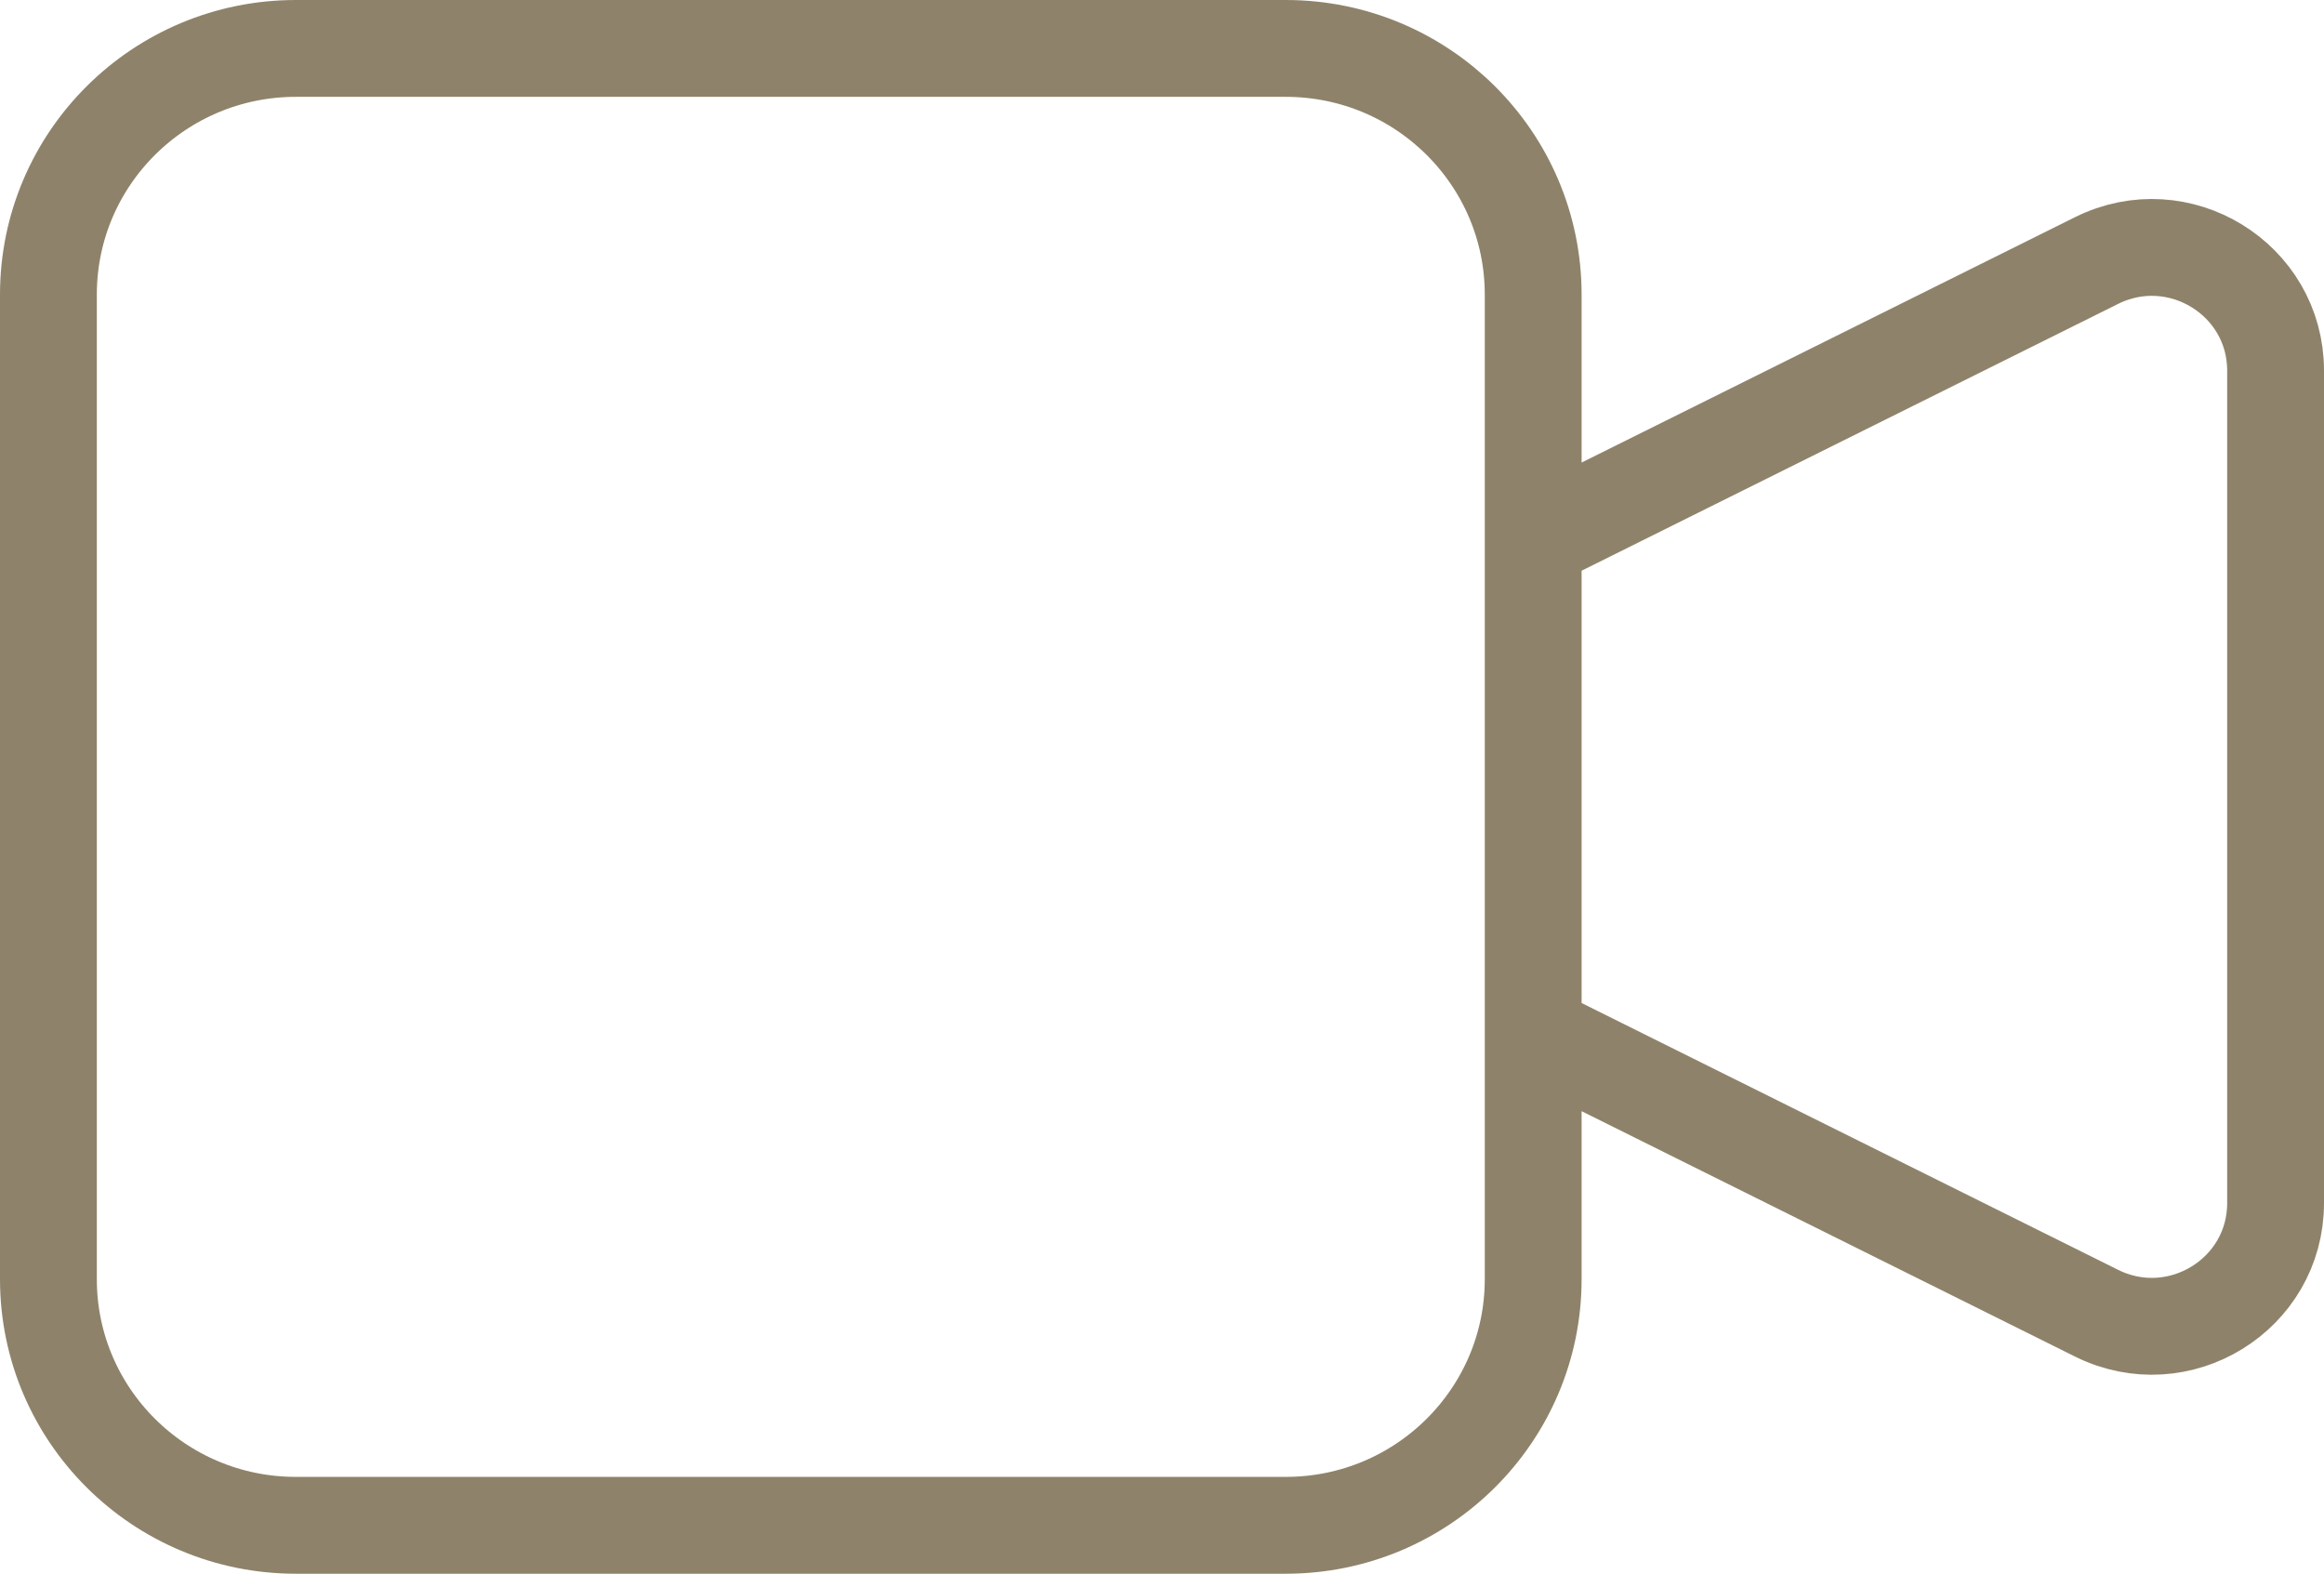<svg width="96" height="65" viewBox="0 0 96 65" fill="none" xmlns="http://www.w3.org/2000/svg">
<path d="M63.333 22.333L86.603 10.762C90.002 9.072 94 11.53 94 15.308V49.692C94 53.47 90.002 55.928 86.603 54.238L63.333 42.667V22.333ZM12.222 63H53.111C58.757 63 63.333 58.448 63.333 52.833V12.167C63.333 6.552 58.757 2 53.111 2H12.222C6.577 2 2 6.552 2 12.167V52.833C2 58.448 6.577 63 12.222 63Z" stroke="#8E836A" stroke-width="4" stroke-linecap="round" stroke-linejoin="round"/>
</svg>
